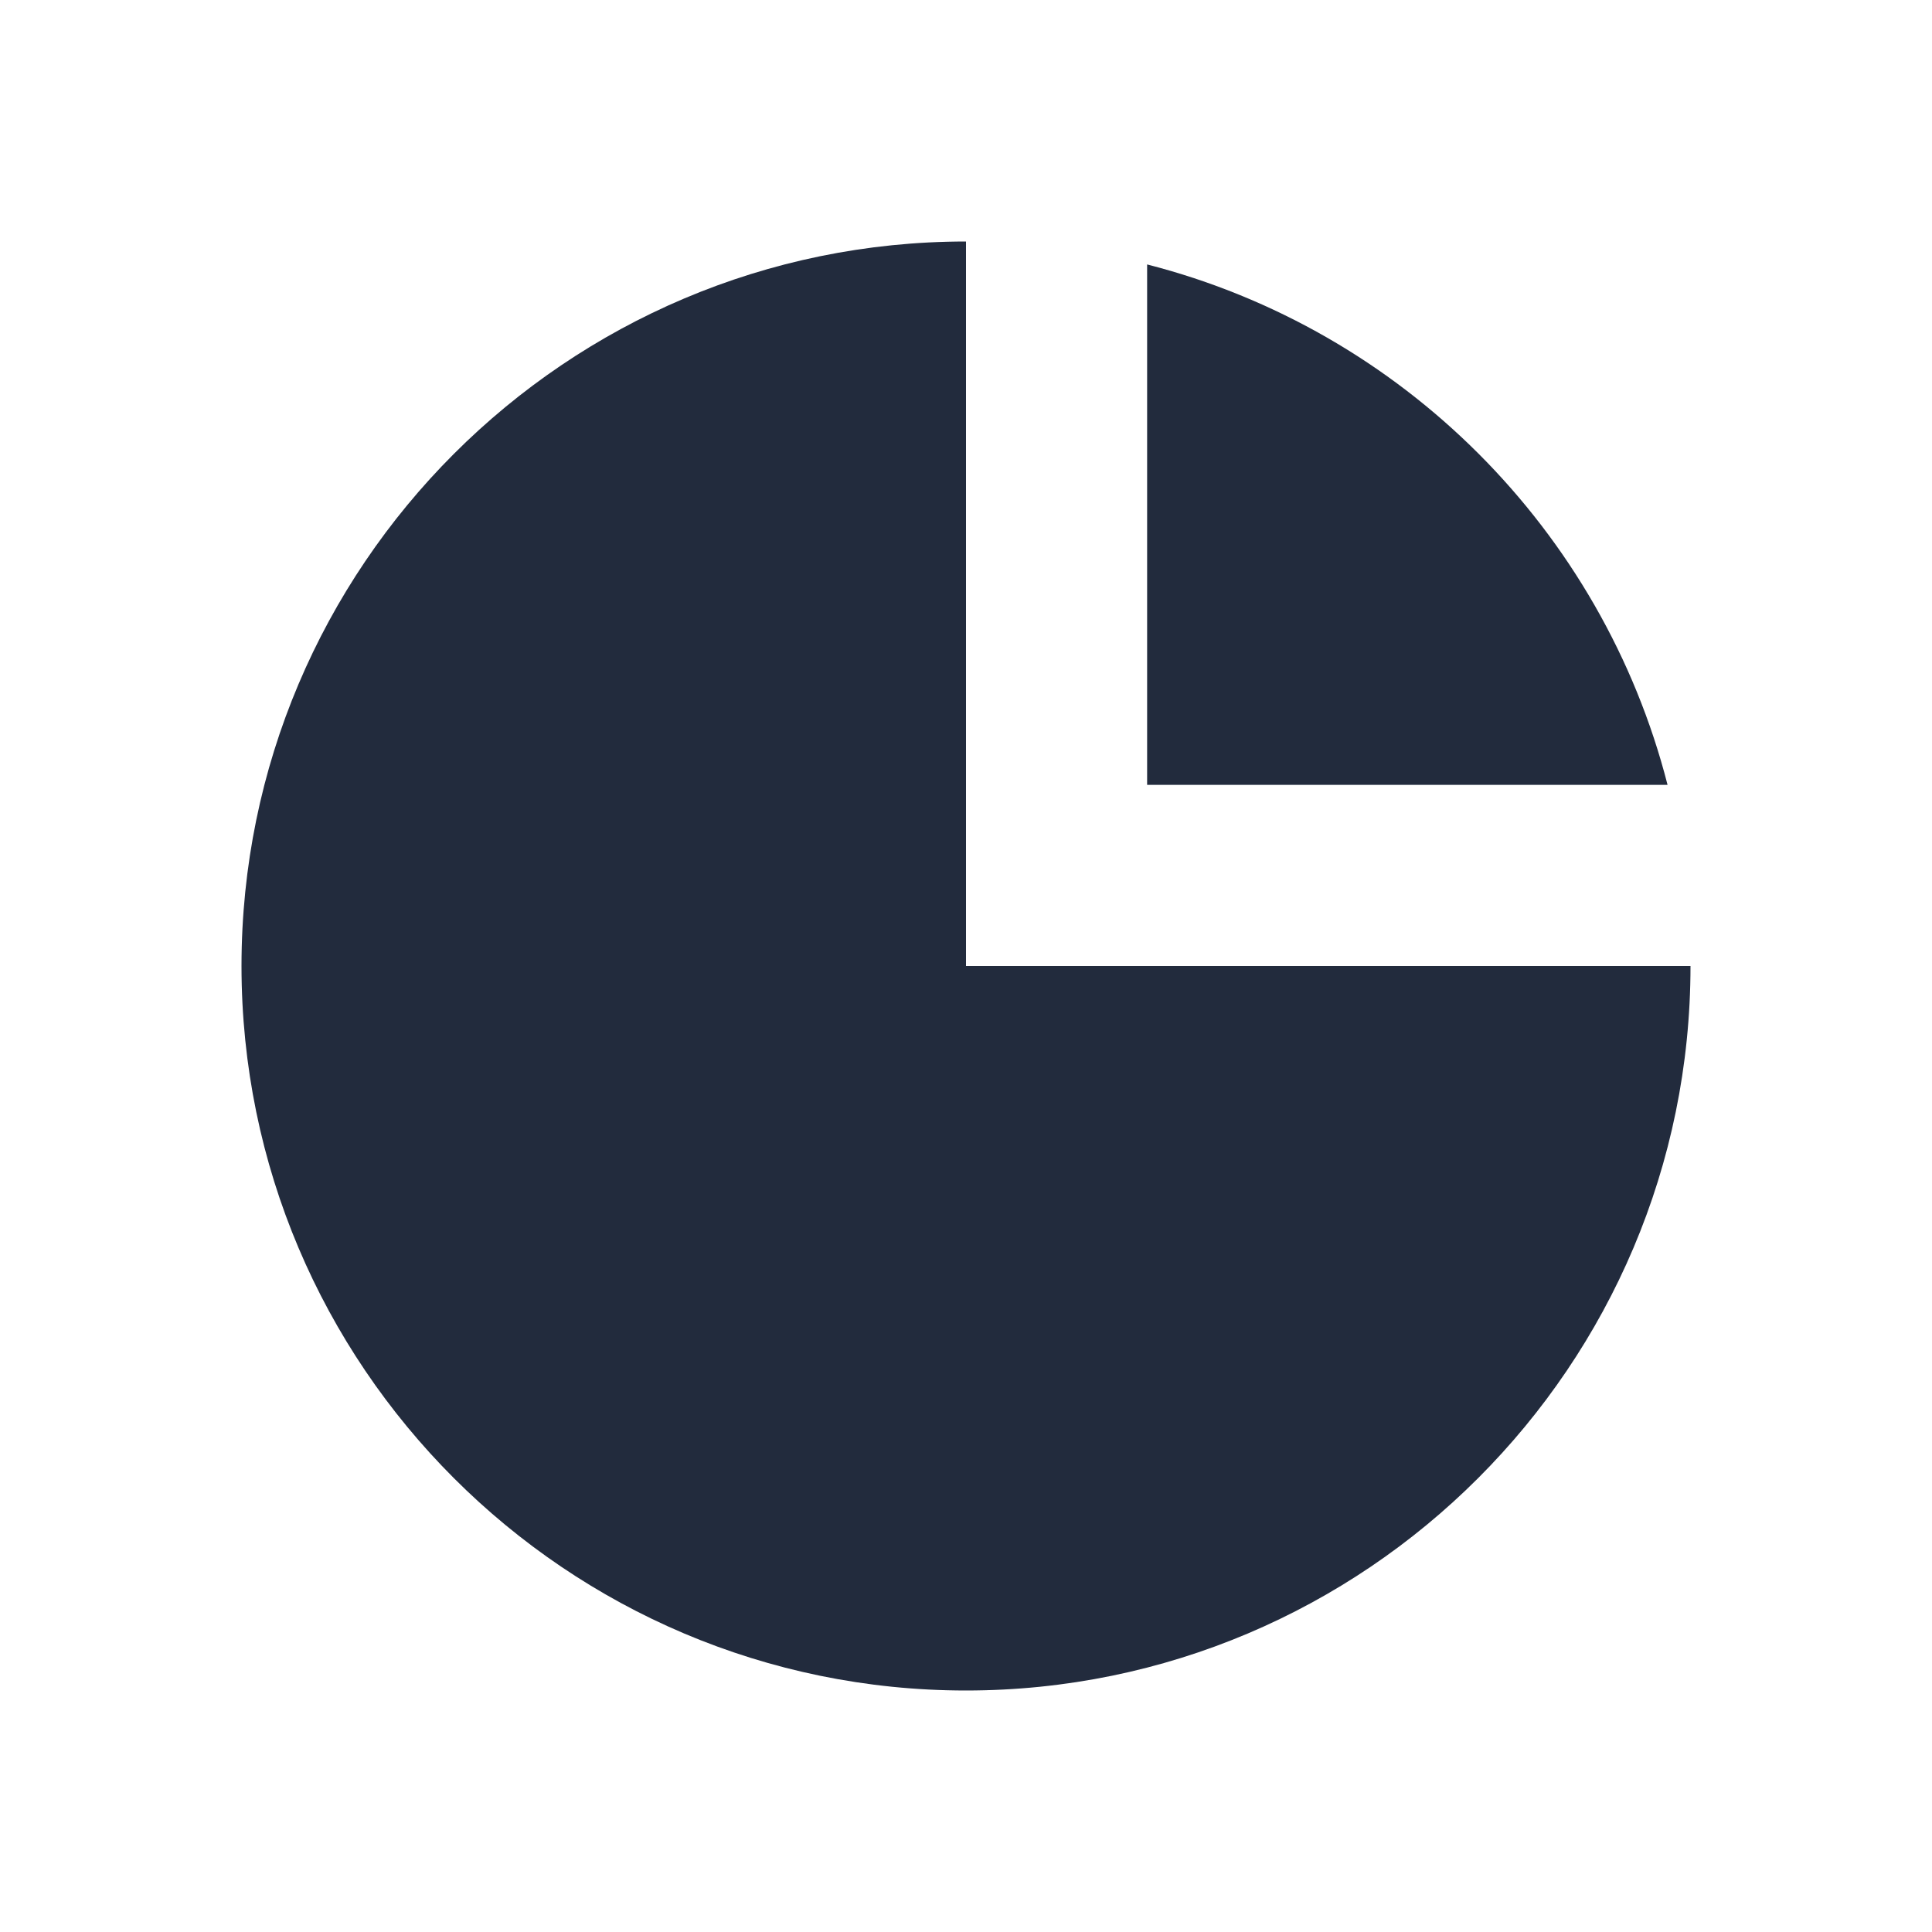 <?xml version="1.0" encoding="UTF-8"?><svg id="Layer_1" xmlns="http://www.w3.org/2000/svg" viewBox="0 0 16 16"><defs><style>.cls-1{fill:none;}.cls-2{fill:#222b3d;}</style></defs><rect class="cls-1" width="16" height="16"/><path class="cls-2" d="m2,8c0-3.31,2.69-6,6-6v6h6c0,3.31-2.69,6-6,6s-6-2.69-6-6Z"/><path class="cls-2" d="m9.5,2.19c2.11.54,3.77,2.2,4.31,4.31h-4.31V2.19Z"/></svg>